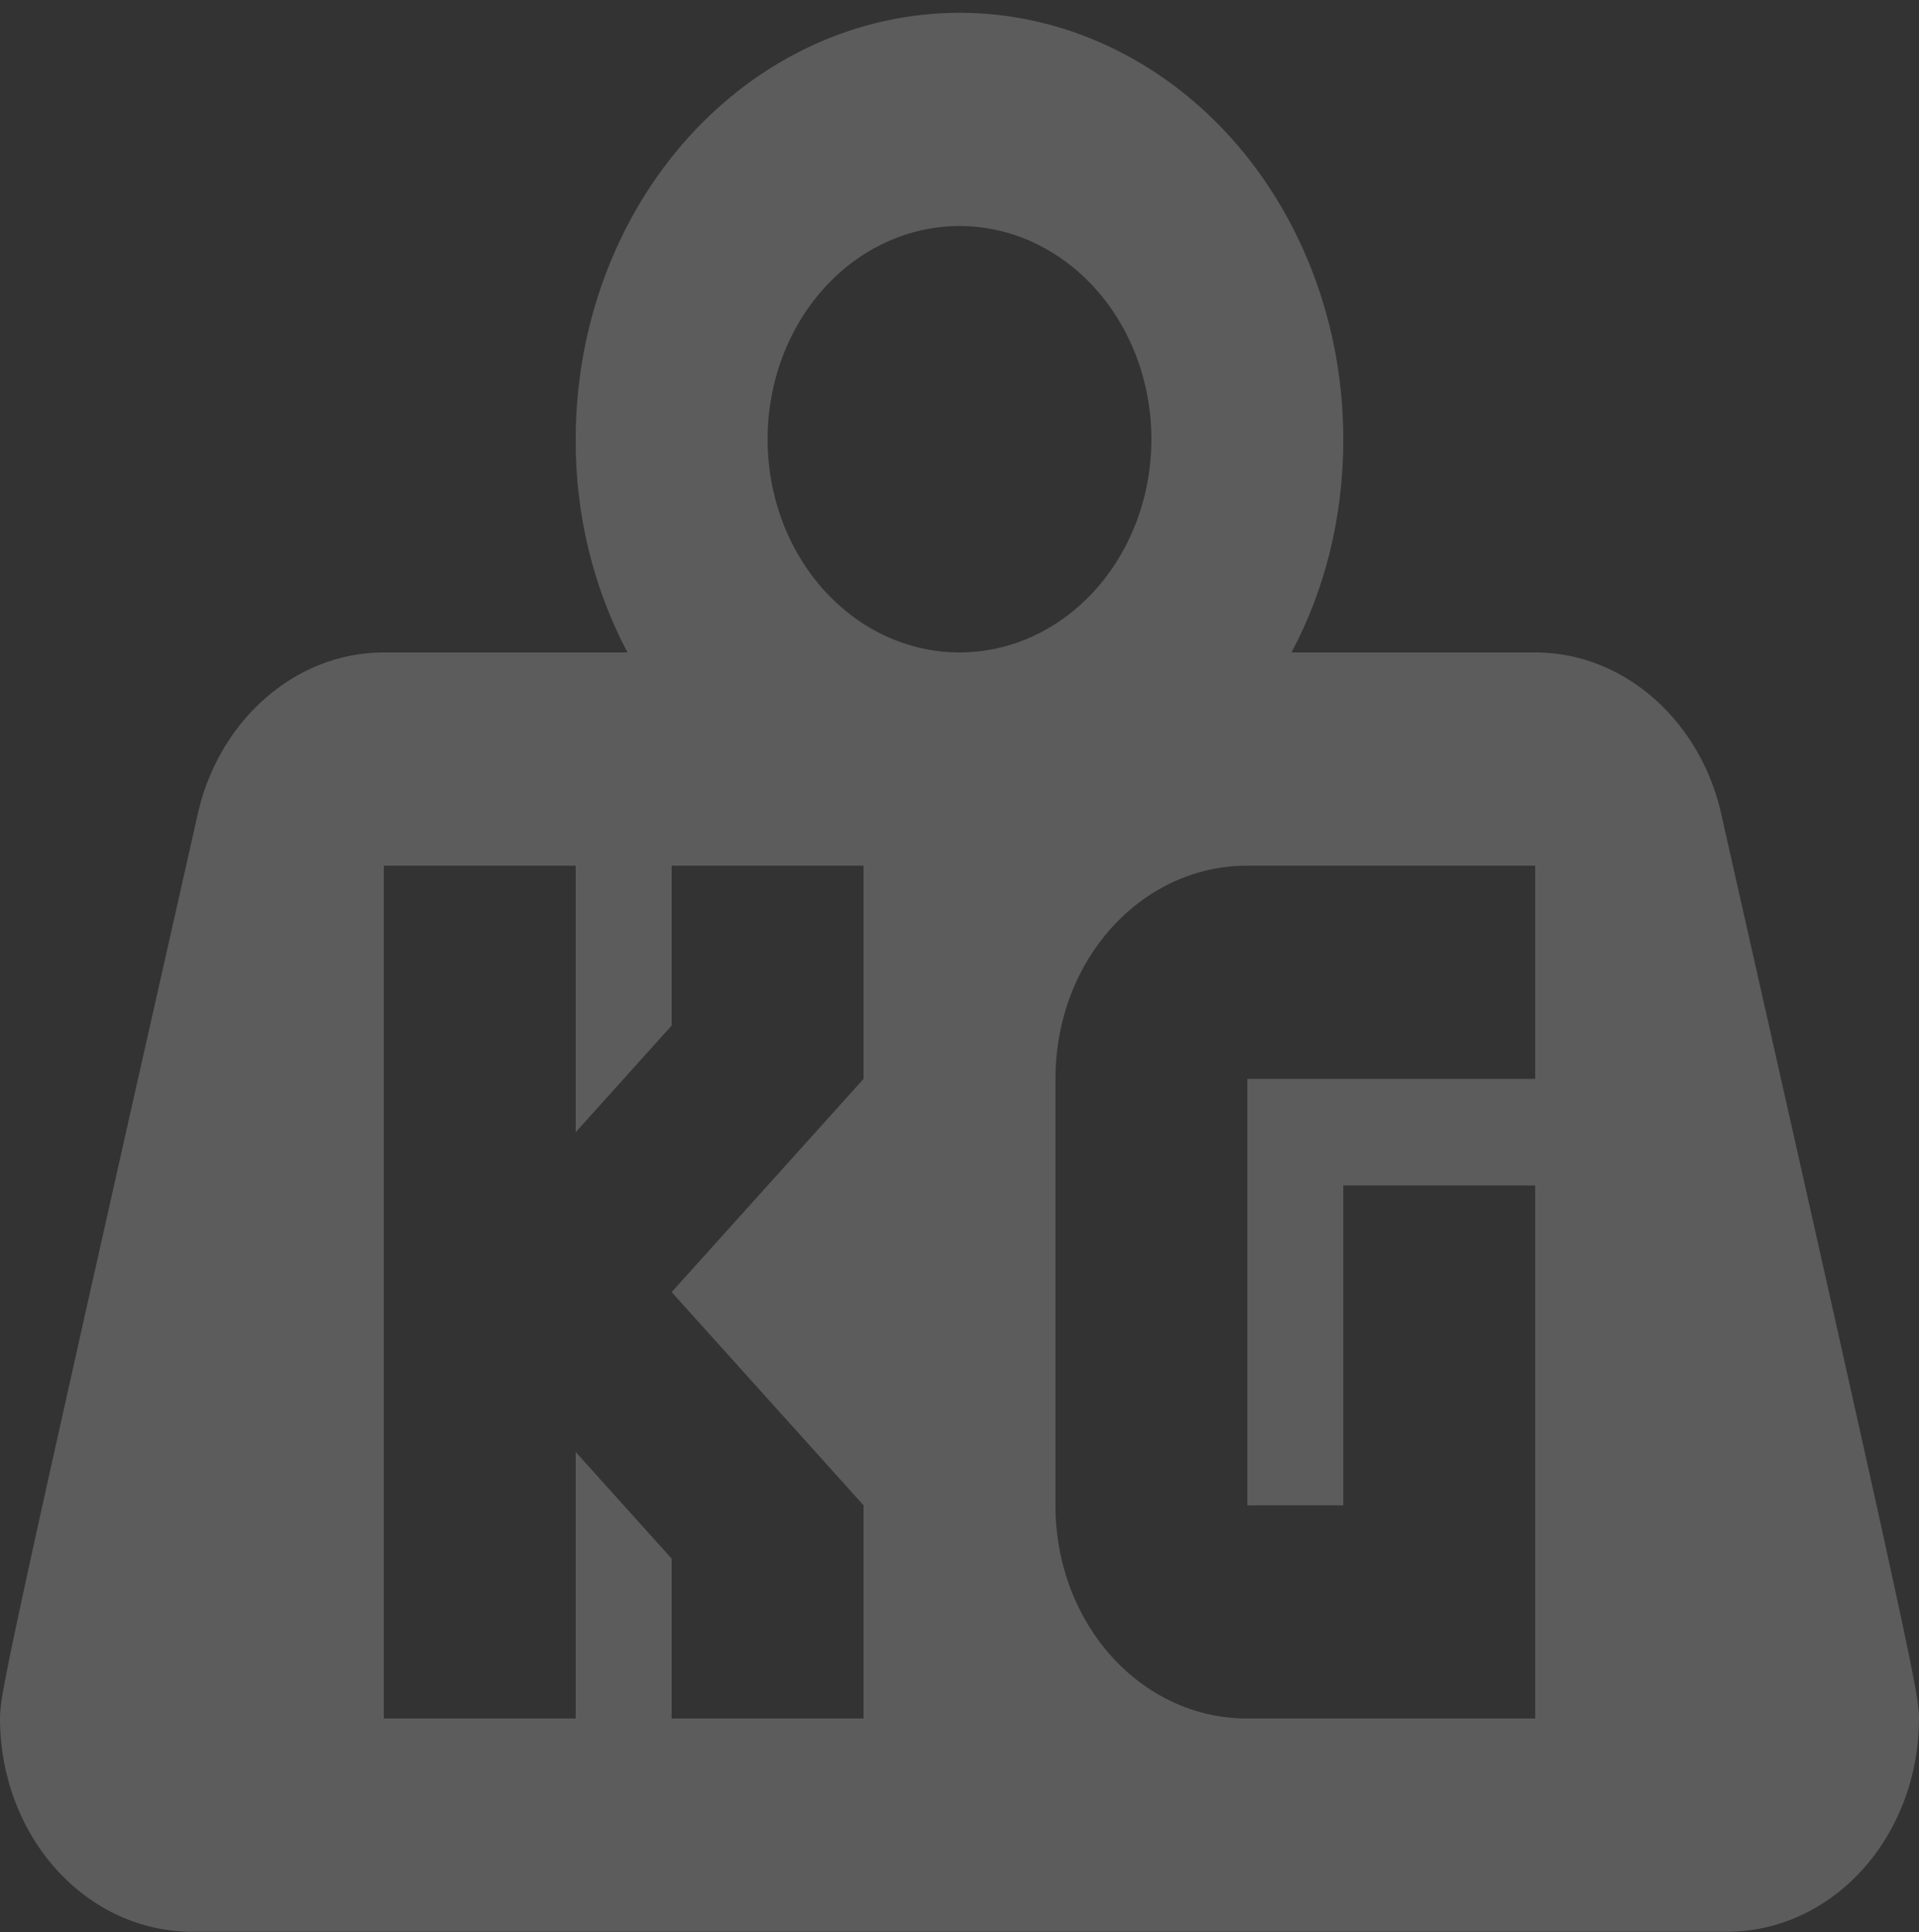 <svg width="147" height="148" viewBox="0 0 147 148" fill="none" xmlns="http://www.w3.org/2000/svg">
<rect x="0" y="0" width="147" height="148" fill="#333333" stroke="none"/>
<path d="M73.5 0.98C81.297 0.98 88.775 4.422 94.289 10.548C99.802 16.674 102.9 24.983 102.9 33.647C102.9 39.609 101.504 45.162 98.931 49.98H117.6C124.582 49.98 130.463 55.452 131.933 62.721C146.706 128.135 147 129.85 147 131.647C147 135.979 145.451 140.133 142.694 143.197C139.938 146.26 136.199 147.98 132.3 147.98H14.7C10.801 147.98 7.062 146.26 4.306 143.197C1.549 140.133 0 135.979 0 131.647C0 129.85 0.294 128.135 15.068 62.721C16.538 55.452 22.418 49.98 29.4 49.98H48.069C45.442 45.035 44.07 39.39 44.1 33.647C44.1 24.983 47.197 16.674 52.711 10.548C58.225 4.422 65.703 0.98 73.5 0.98ZM73.5 17.314C69.601 17.314 65.862 19.035 63.105 22.098C60.349 25.161 58.8 29.315 58.8 33.647C58.8 37.979 60.349 42.133 63.105 45.197C65.862 48.26 69.601 49.98 73.5 49.98C77.399 49.98 81.138 48.26 83.894 45.197C86.651 42.133 88.2 37.979 88.2 33.647C88.2 29.315 86.651 25.161 83.894 22.098C81.138 19.035 77.399 17.314 73.5 17.314ZM29.4 66.314V131.647H44.1V111.23L51.45 119.397V131.647H66.15V115.314L51.45 98.981L66.15 82.647V66.314H51.45V78.564L44.1 86.731V66.314H29.4ZM95.55 66.314C87.391 66.314 80.85 73.582 80.85 82.647V115.314C80.85 124.379 87.391 131.647 95.55 131.647H117.6V90.814H102.9V115.314H95.55V82.647H117.6V66.314H95.55Z" fill="white" fill-opacity="0.2"/>
</svg>

